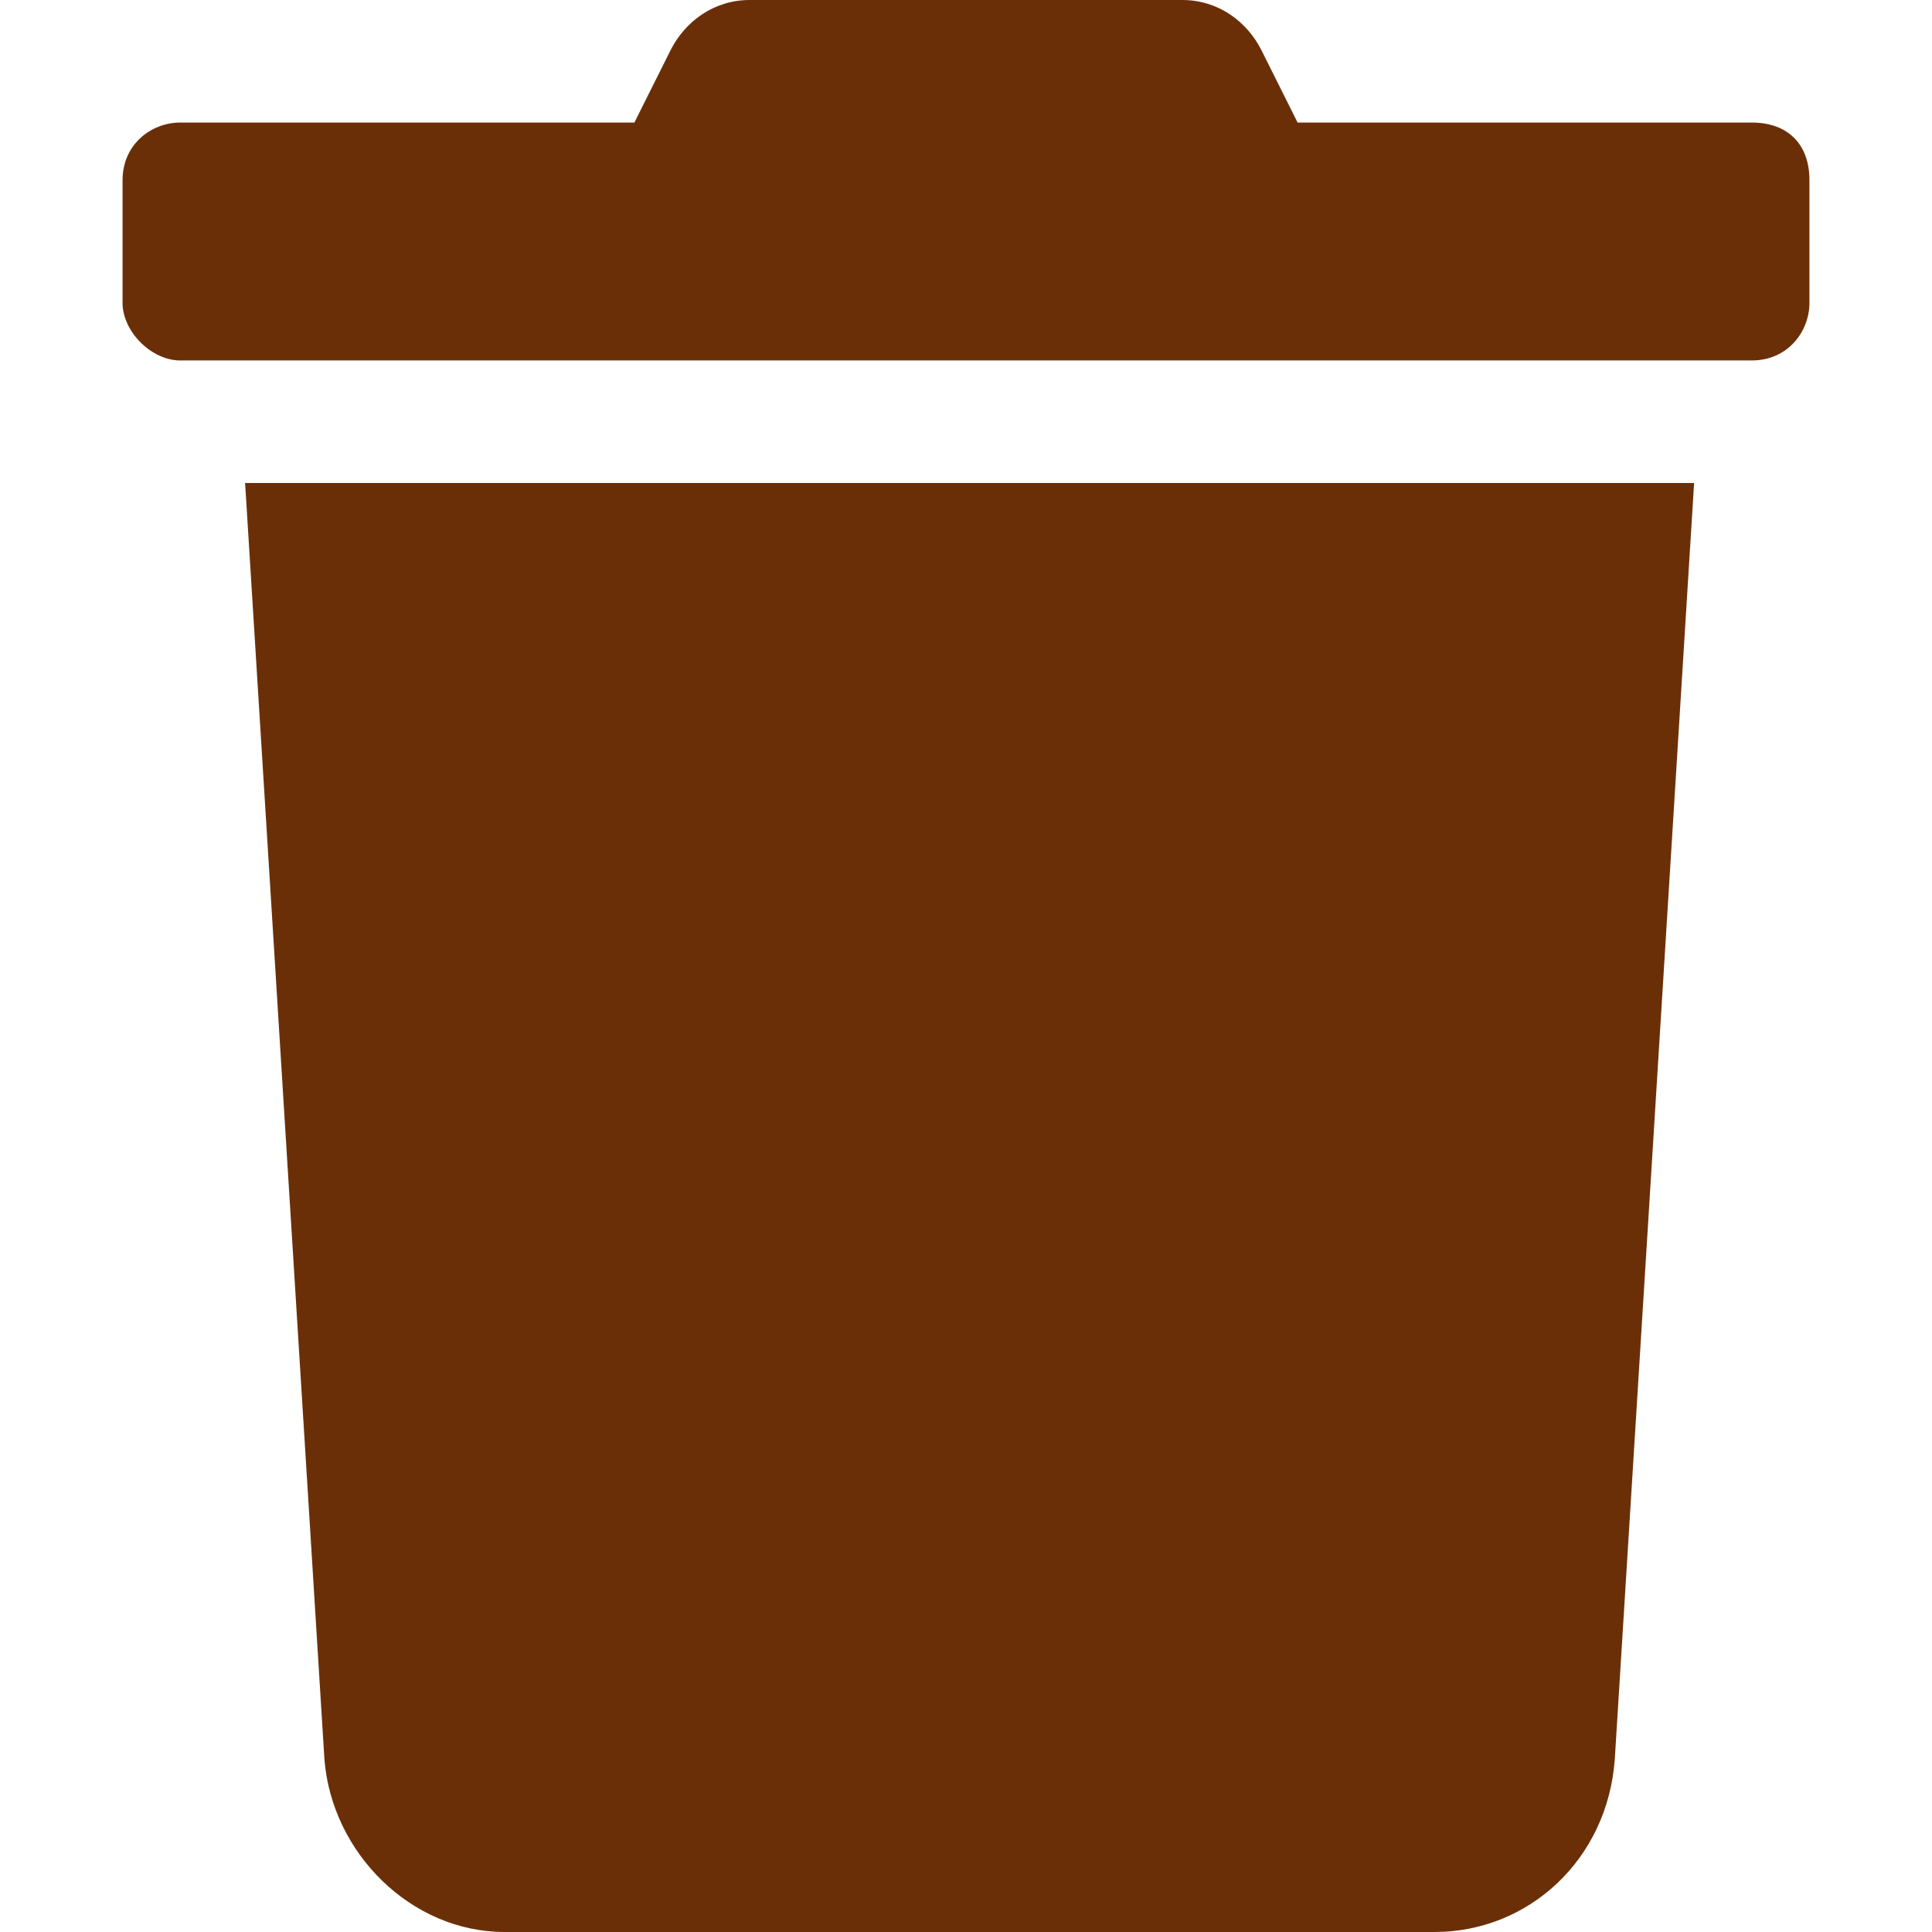 <?xml version="1.0" encoding="utf-8"?>
<!-- Generator: Adobe Illustrator 21.1.0, SVG Export Plug-In . SVG Version: 6.00 Build 0)  -->
<svg version="1.1" id="圖層_1" xmlns="http://www.w3.org/2000/svg" xmlns:xlink="http://www.w3.org/1999/xlink" x="0px" y="0px"
	 viewBox="0 0 23.4 26.8" style="enable-background:new 0 0 23.4 26.8;" xml:space="preserve" width="20" height="20">
<style type="text/css">
	.st0{fill:#6B2F07;}
</style>
<path id="Icon_awesome-trash" class="st0" d="M22.6,1.7h-6.3l-0.5-1C15.6,0.3,15.2,0,14.7,0h-6C8.2,0,7.8,0.3,7.6,0.7l-0.5,1H0.8
	C0.4,1.7,0,2,0,2.5v1.7C0,4.6,0.4,5,0.8,5h21.8c0.5,0,0.8-0.4,0.8-0.8V2.5C23.4,2,23.1,1.7,22.6,1.7z M2.8,24.4
	c0.1,1.3,1.2,2.4,2.5,2.4h12.9c1.3,0,2.4-1,2.5-2.4l1.1-17.7H1.7L2.8,24.4z"/>
</svg>
